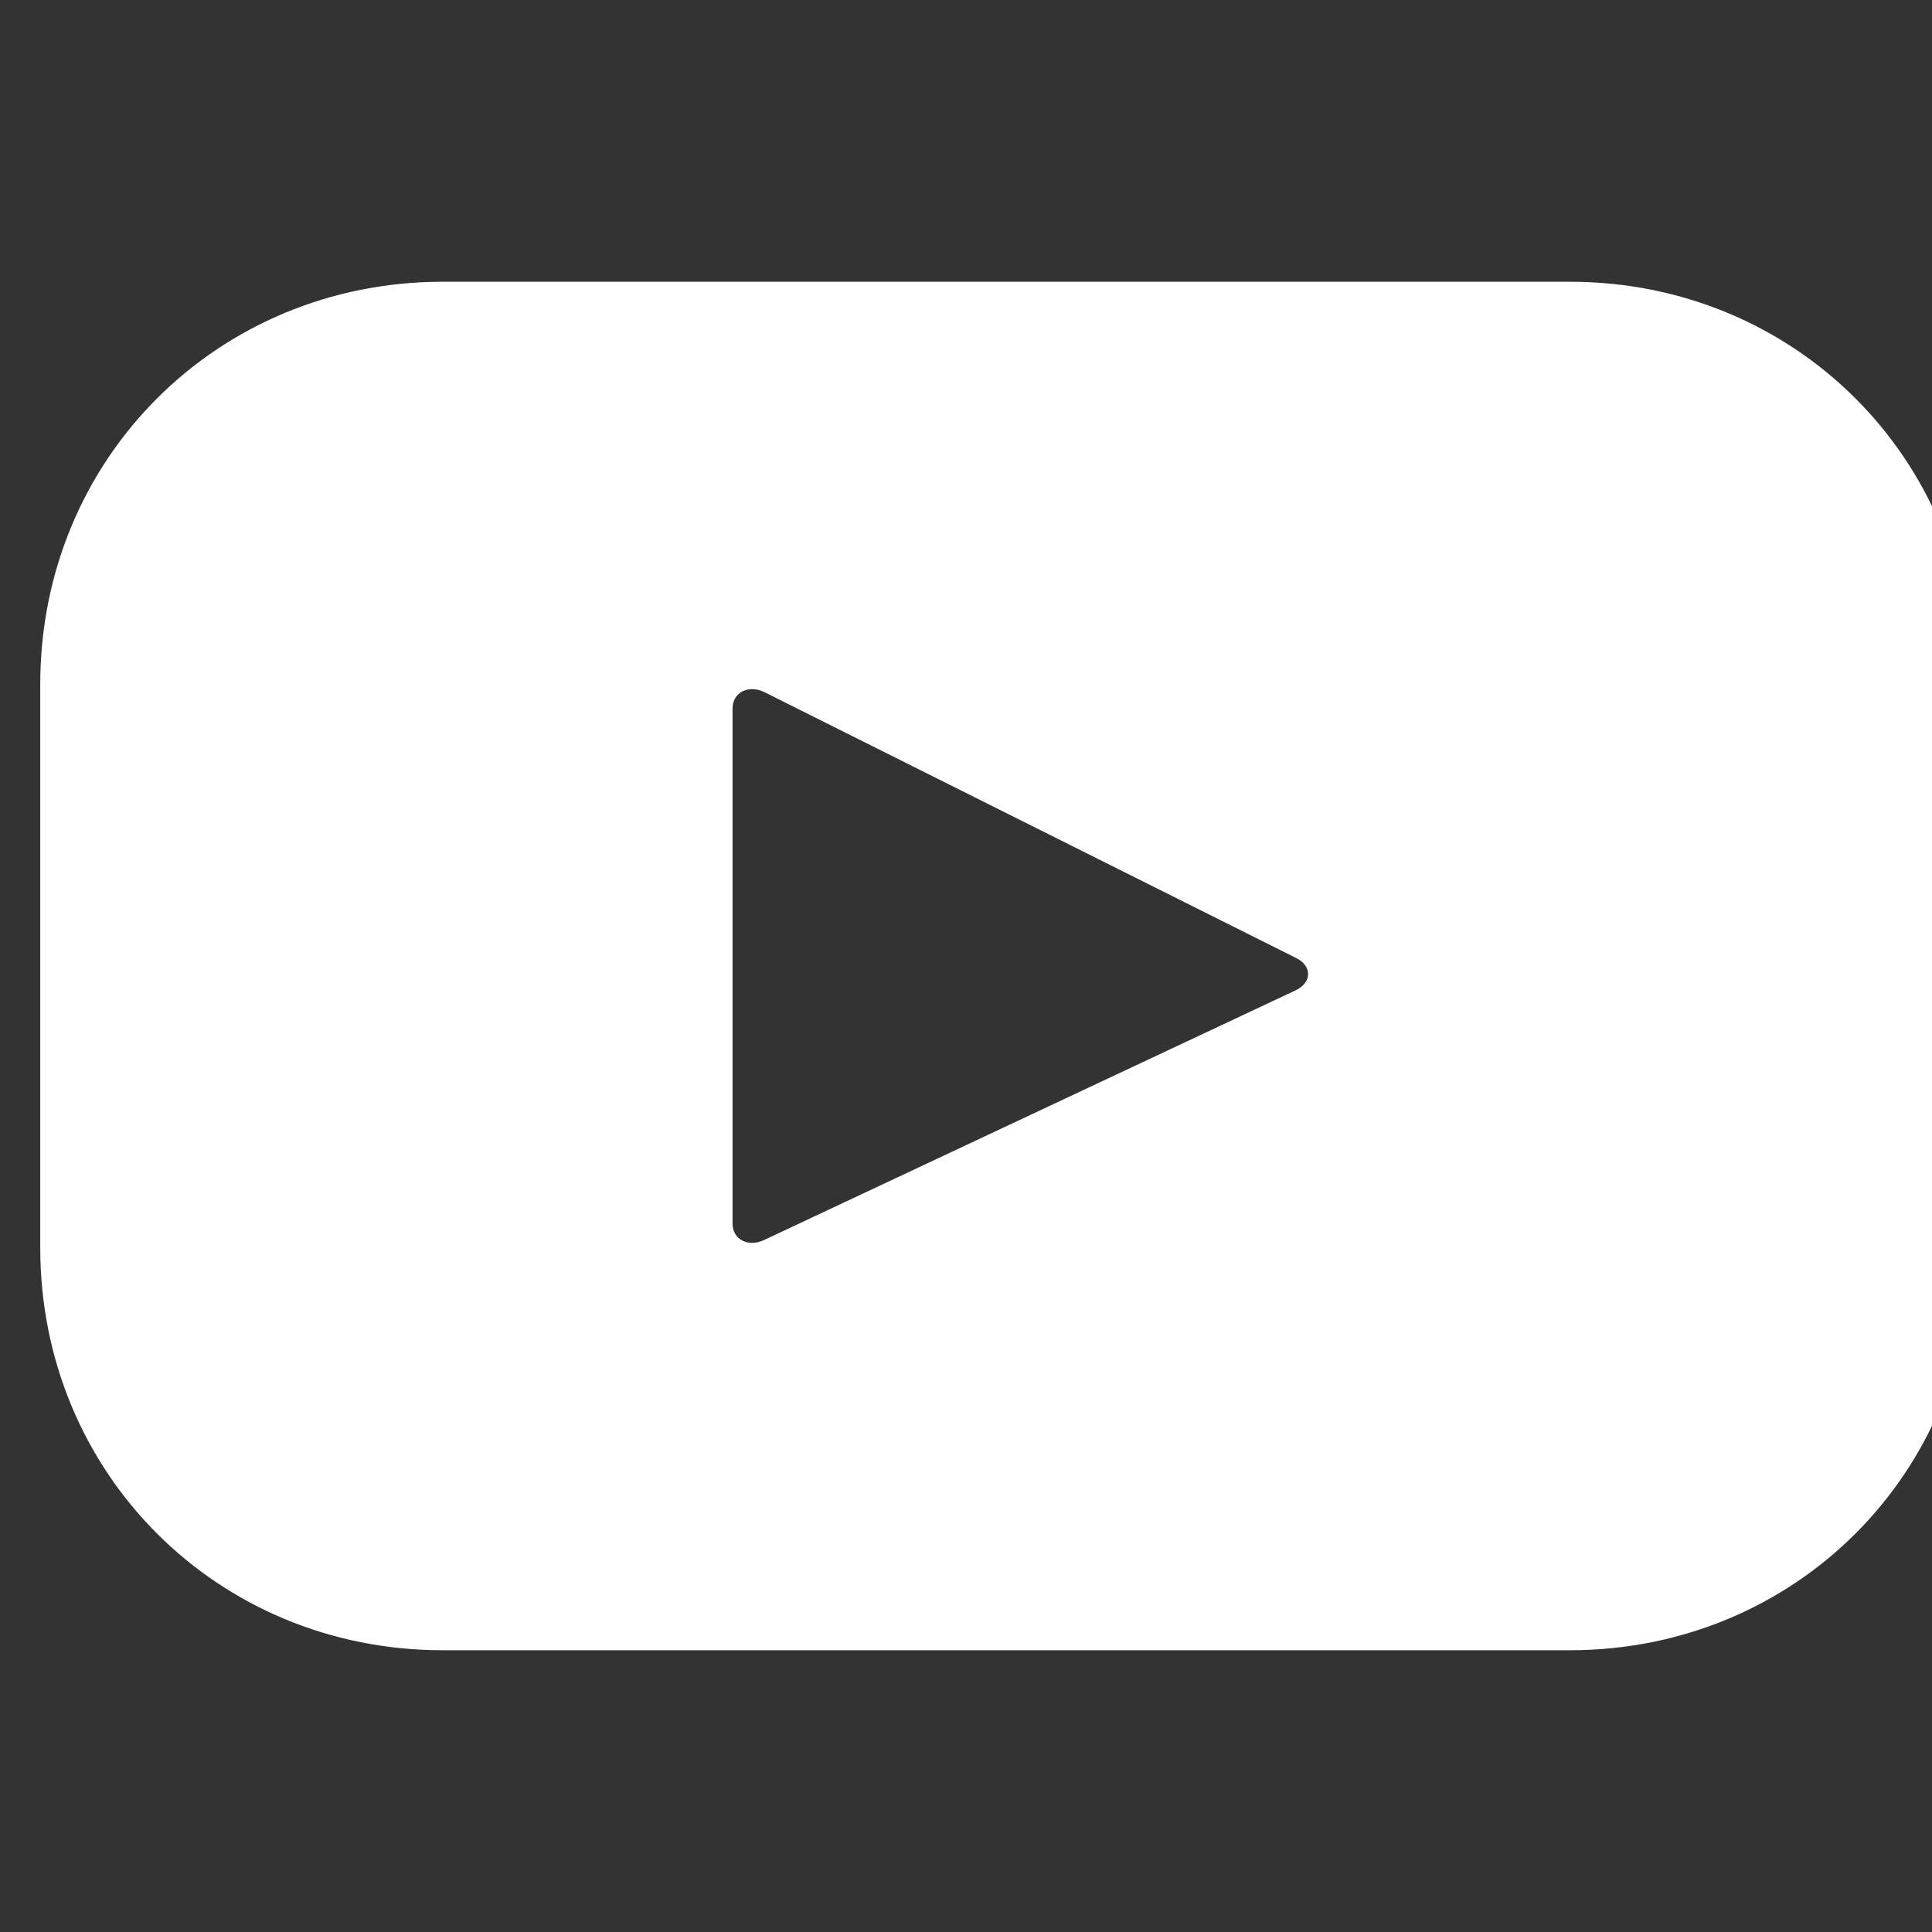 <?xml version="1.0" encoding="utf-8"?>
<!-- Generator: Adobe Illustrator 23.0.0, SVG Export Plug-In . SVG Version: 6.00 Build 0)  -->
<svg version="1.0" id="Capa_1" xmlns="http://www.w3.org/2000/svg" xmlns:xlink="http://www.w3.org/1999/xlink" x="0px" y="0px"
	 width="24px" height="24px" viewBox="0 0 24 24" style="enable-background:new 0 0 24 24;" xml:space="preserve">
<rect x="0" y="0" width="24" height="24" fill="#333333" stroke="none"/>
<path style="fill:#FFFFFF;" d="M19.5,3.5h-14c-2.8,0-5,2.2-5,5v7c0,2.8,2.2,5,5,5h14c2.8,0,5-2.2,5-5v-7C24.5,5.7,22.3,3.5,19.5,3.5
	z M16.1,12.3l-6.6,3.1c-0.2,0.1-0.4,0-0.4-0.2V8.8c0-0.2,0.2-0.3,0.4-0.2l6.6,3.3C16.3,12,16.3,12.2,16.1,12.3z"/>
</svg>
